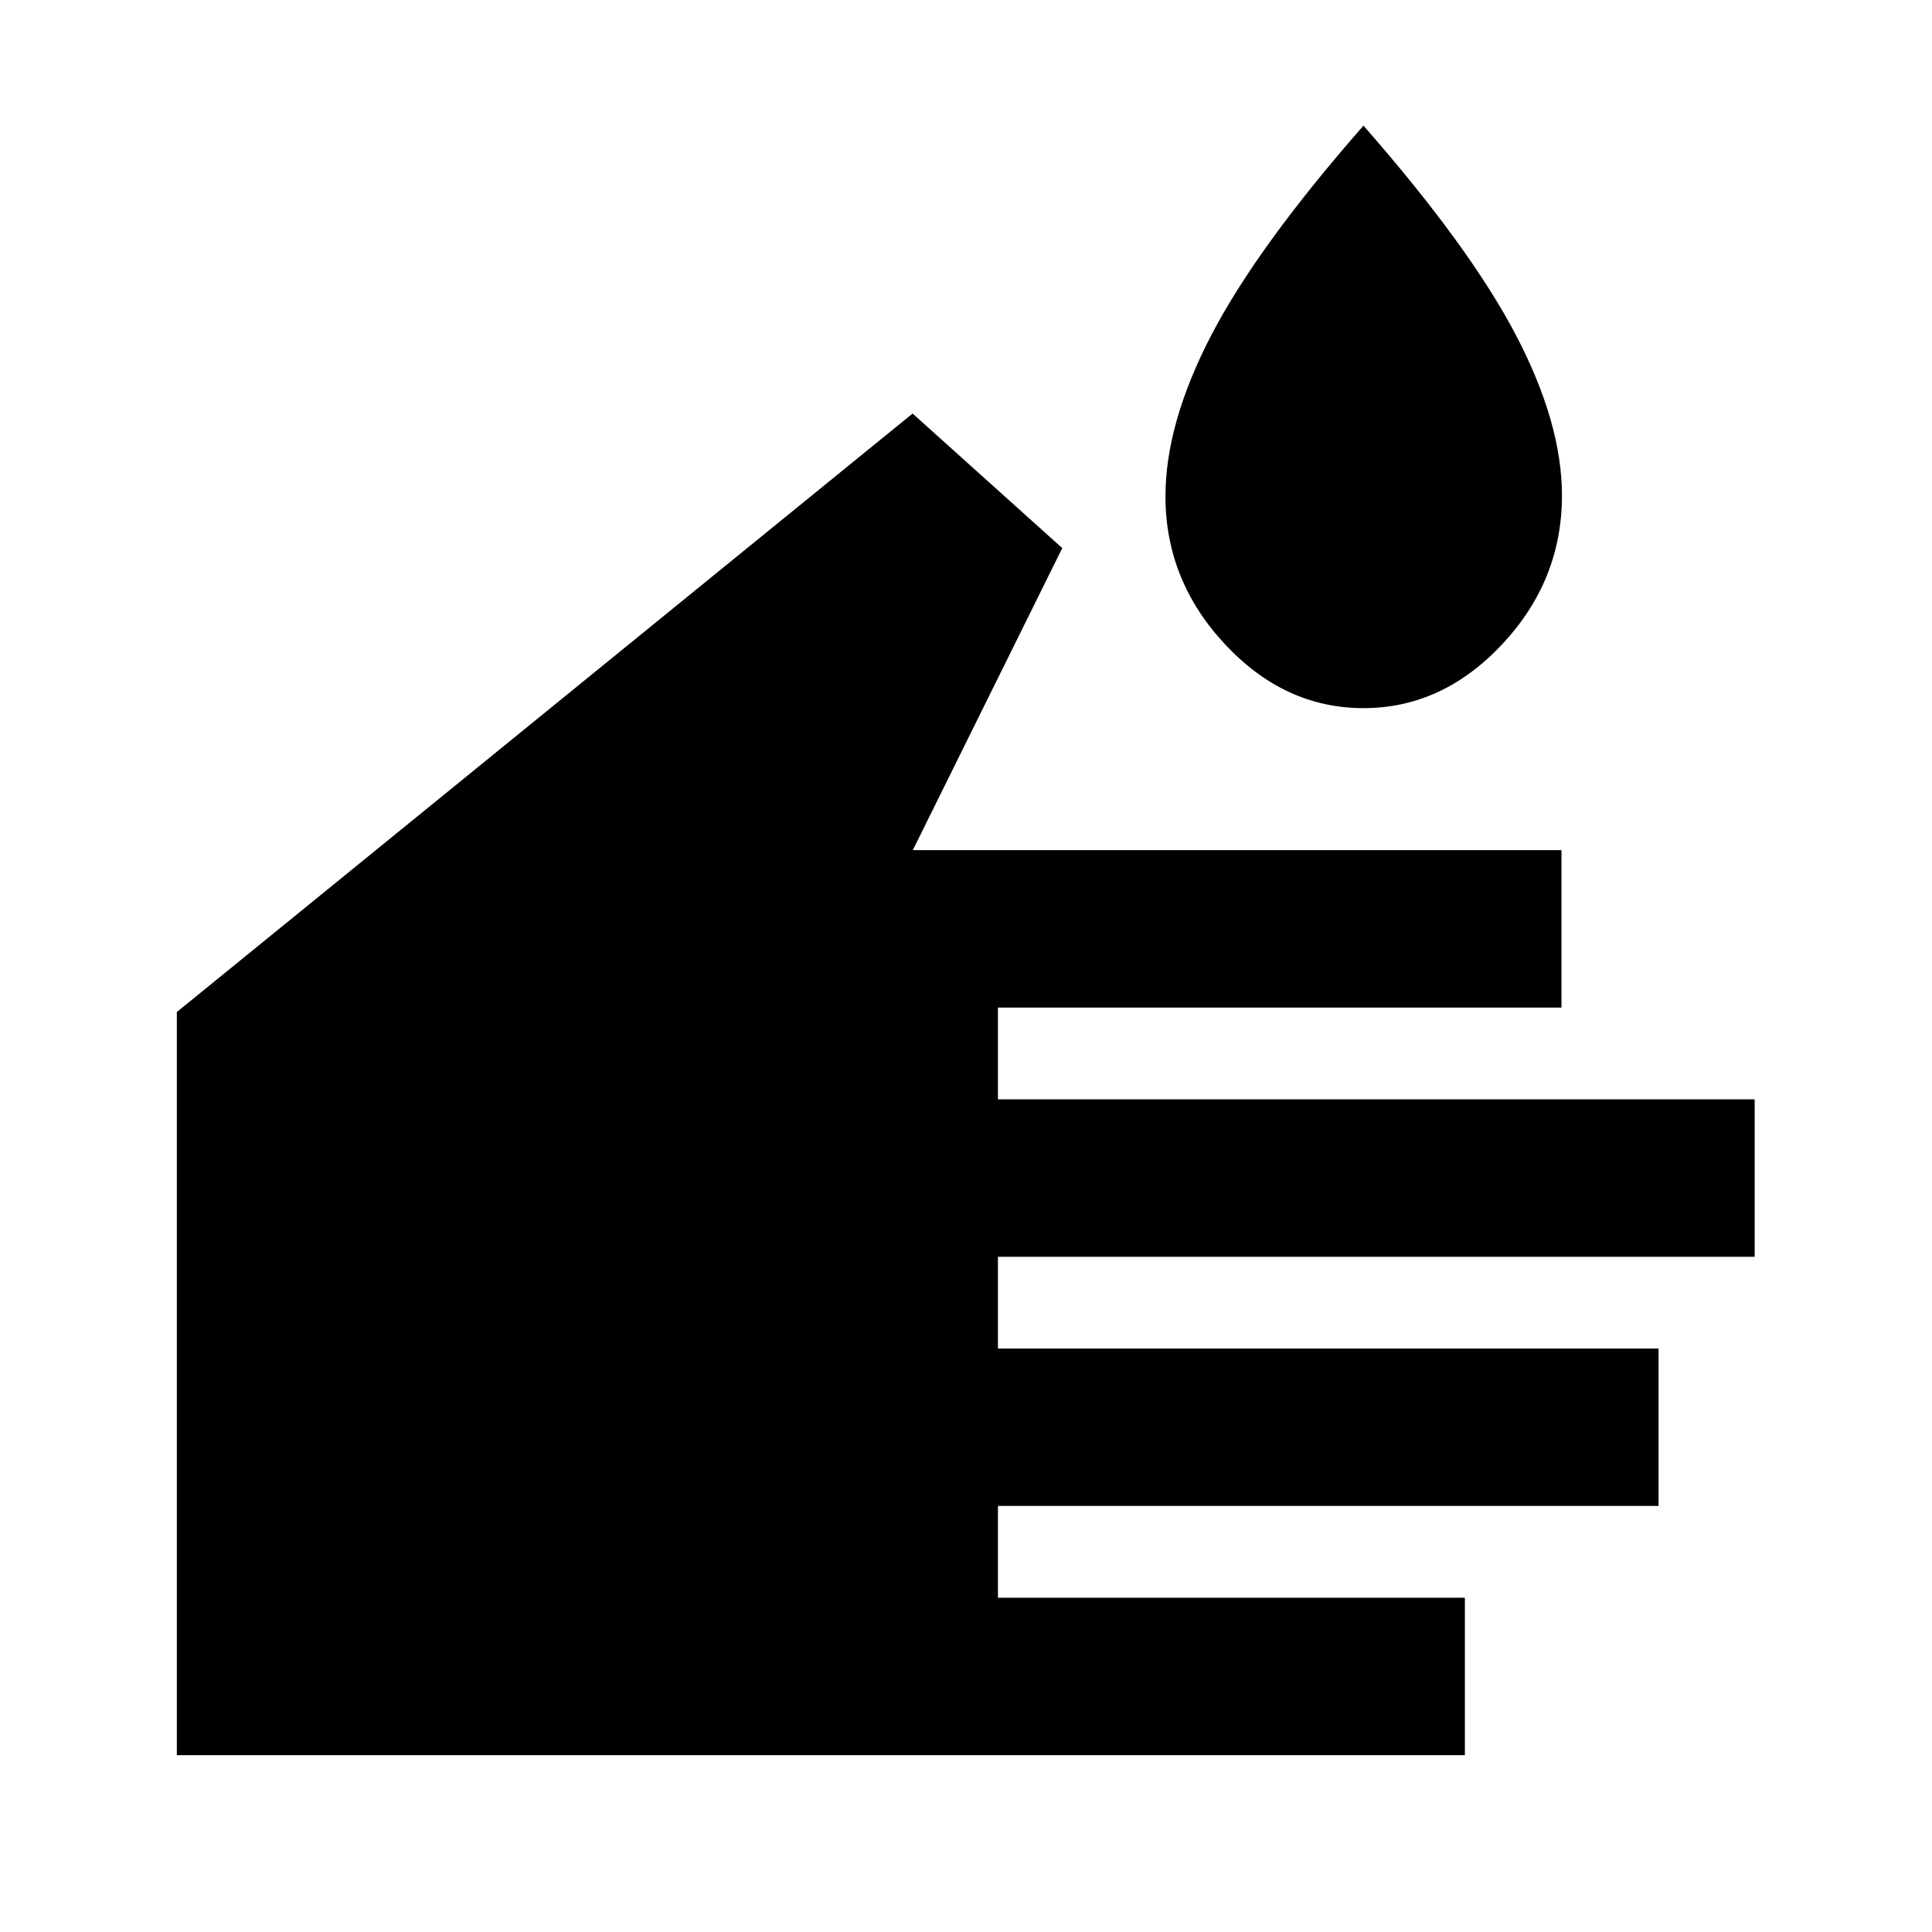 <svg xmlns="http://www.w3.org/2000/svg" height="20" viewBox="0 -960 960 960" width="20"><path d="M727.89-87.87H87.87v-369.26l365.59-297.39 74.37 66.87-74.26 150.08h322.32v78.22H495.87v45.61h376.02v78.22H495.87v45.61h328.26v78.21H495.87v45.61h232.02v78.22ZM677.5-608.13q-39.2 0-68.79-31.72-29.6-31.72-29.6-73.49 0-36.35 22.86-80.27 22.86-43.91 75.53-103.96 52.67 60.05 75.65 103.88 22.98 43.83 22.98 79.93 0 42.19-29.72 73.91-29.71 31.72-68.91 31.72Z"/></svg>